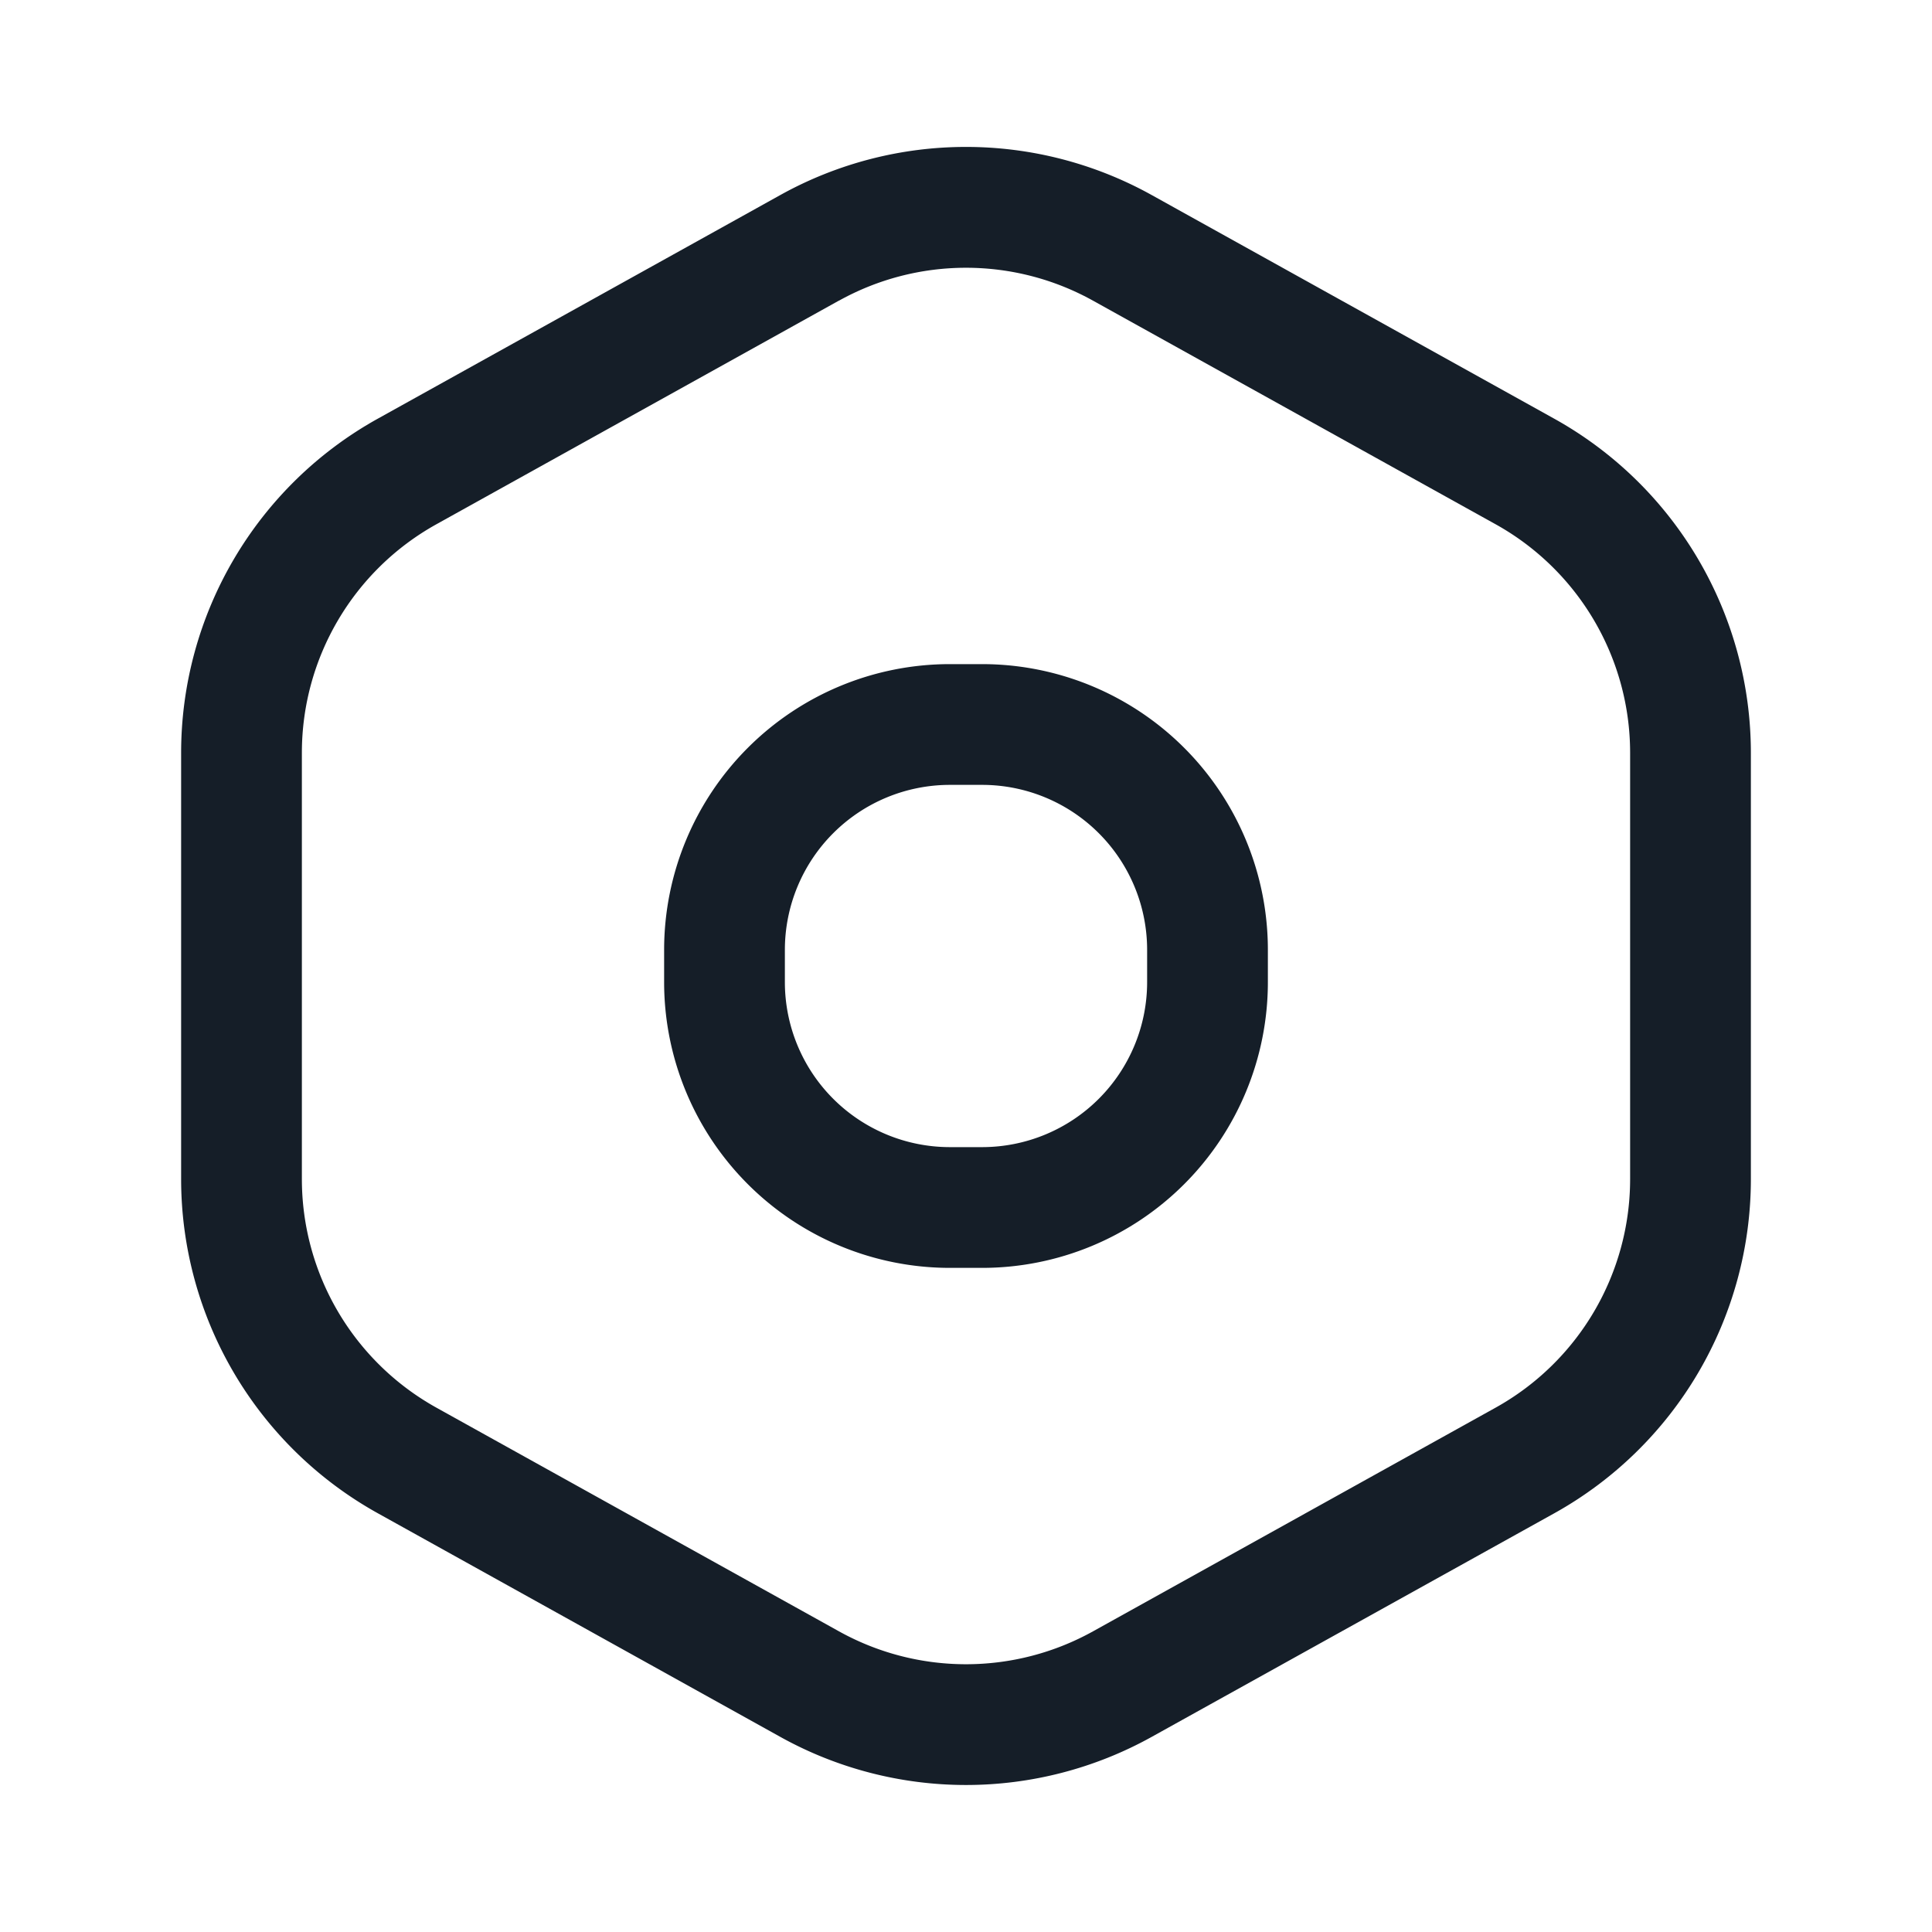 <svg viewBox="0 0 24 24" fill="none" xmlns="http://www.w3.org/2000/svg"><path fill-rule="evenodd" clip-rule="evenodd" d="M10.422 3.735a3.25 3.25 0 0 1 3.156 0l5 2.777a3.25 3.25 0 0 1 1.672 2.841v5.293a3.25 3.25 0 0 1-1.672 2.841l-5 2.778a3.25 3.25 0 0 1-3.156 0l-5-2.778a3.25 3.25 0 0 1-1.672-2.84V9.352c0-1.18.64-2.267 1.672-2.84l5-2.778Zm3.885-1.312a4.75 4.75 0 0 0-4.614 0l-5 2.778A4.75 4.75 0 0 0 2.25 9.353v5.293a4.75 4.75 0 0 0 2.443 4.152l5 2.778a4.75 4.75 0 0 0 4.614 0l5-2.777a4.75 4.75 0 0 0 2.443-4.153V9.353a4.75 4.75 0 0 0-2.443-4.152l-5-2.778ZM11.8 8.25a3.55 3.55 0 0 0-3.55 3.55v.4a3.55 3.55 0 0 0 3.55 3.55h.4a3.55 3.55 0 0 0 3.55-3.55v-.4a3.55 3.55 0 0 0-3.55-3.55h-.4ZM9.75 11.8a2.05 2.05 0 0 1 2.05-2.05h.4a2.05 2.05 0 0 1 2.05 2.05v.4a2.05 2.05 0 0 1-2.05 2.05h-.4a2.05 2.05 0 0 1-2.05-2.05v-.4Z" fill="#151E28"/></svg>